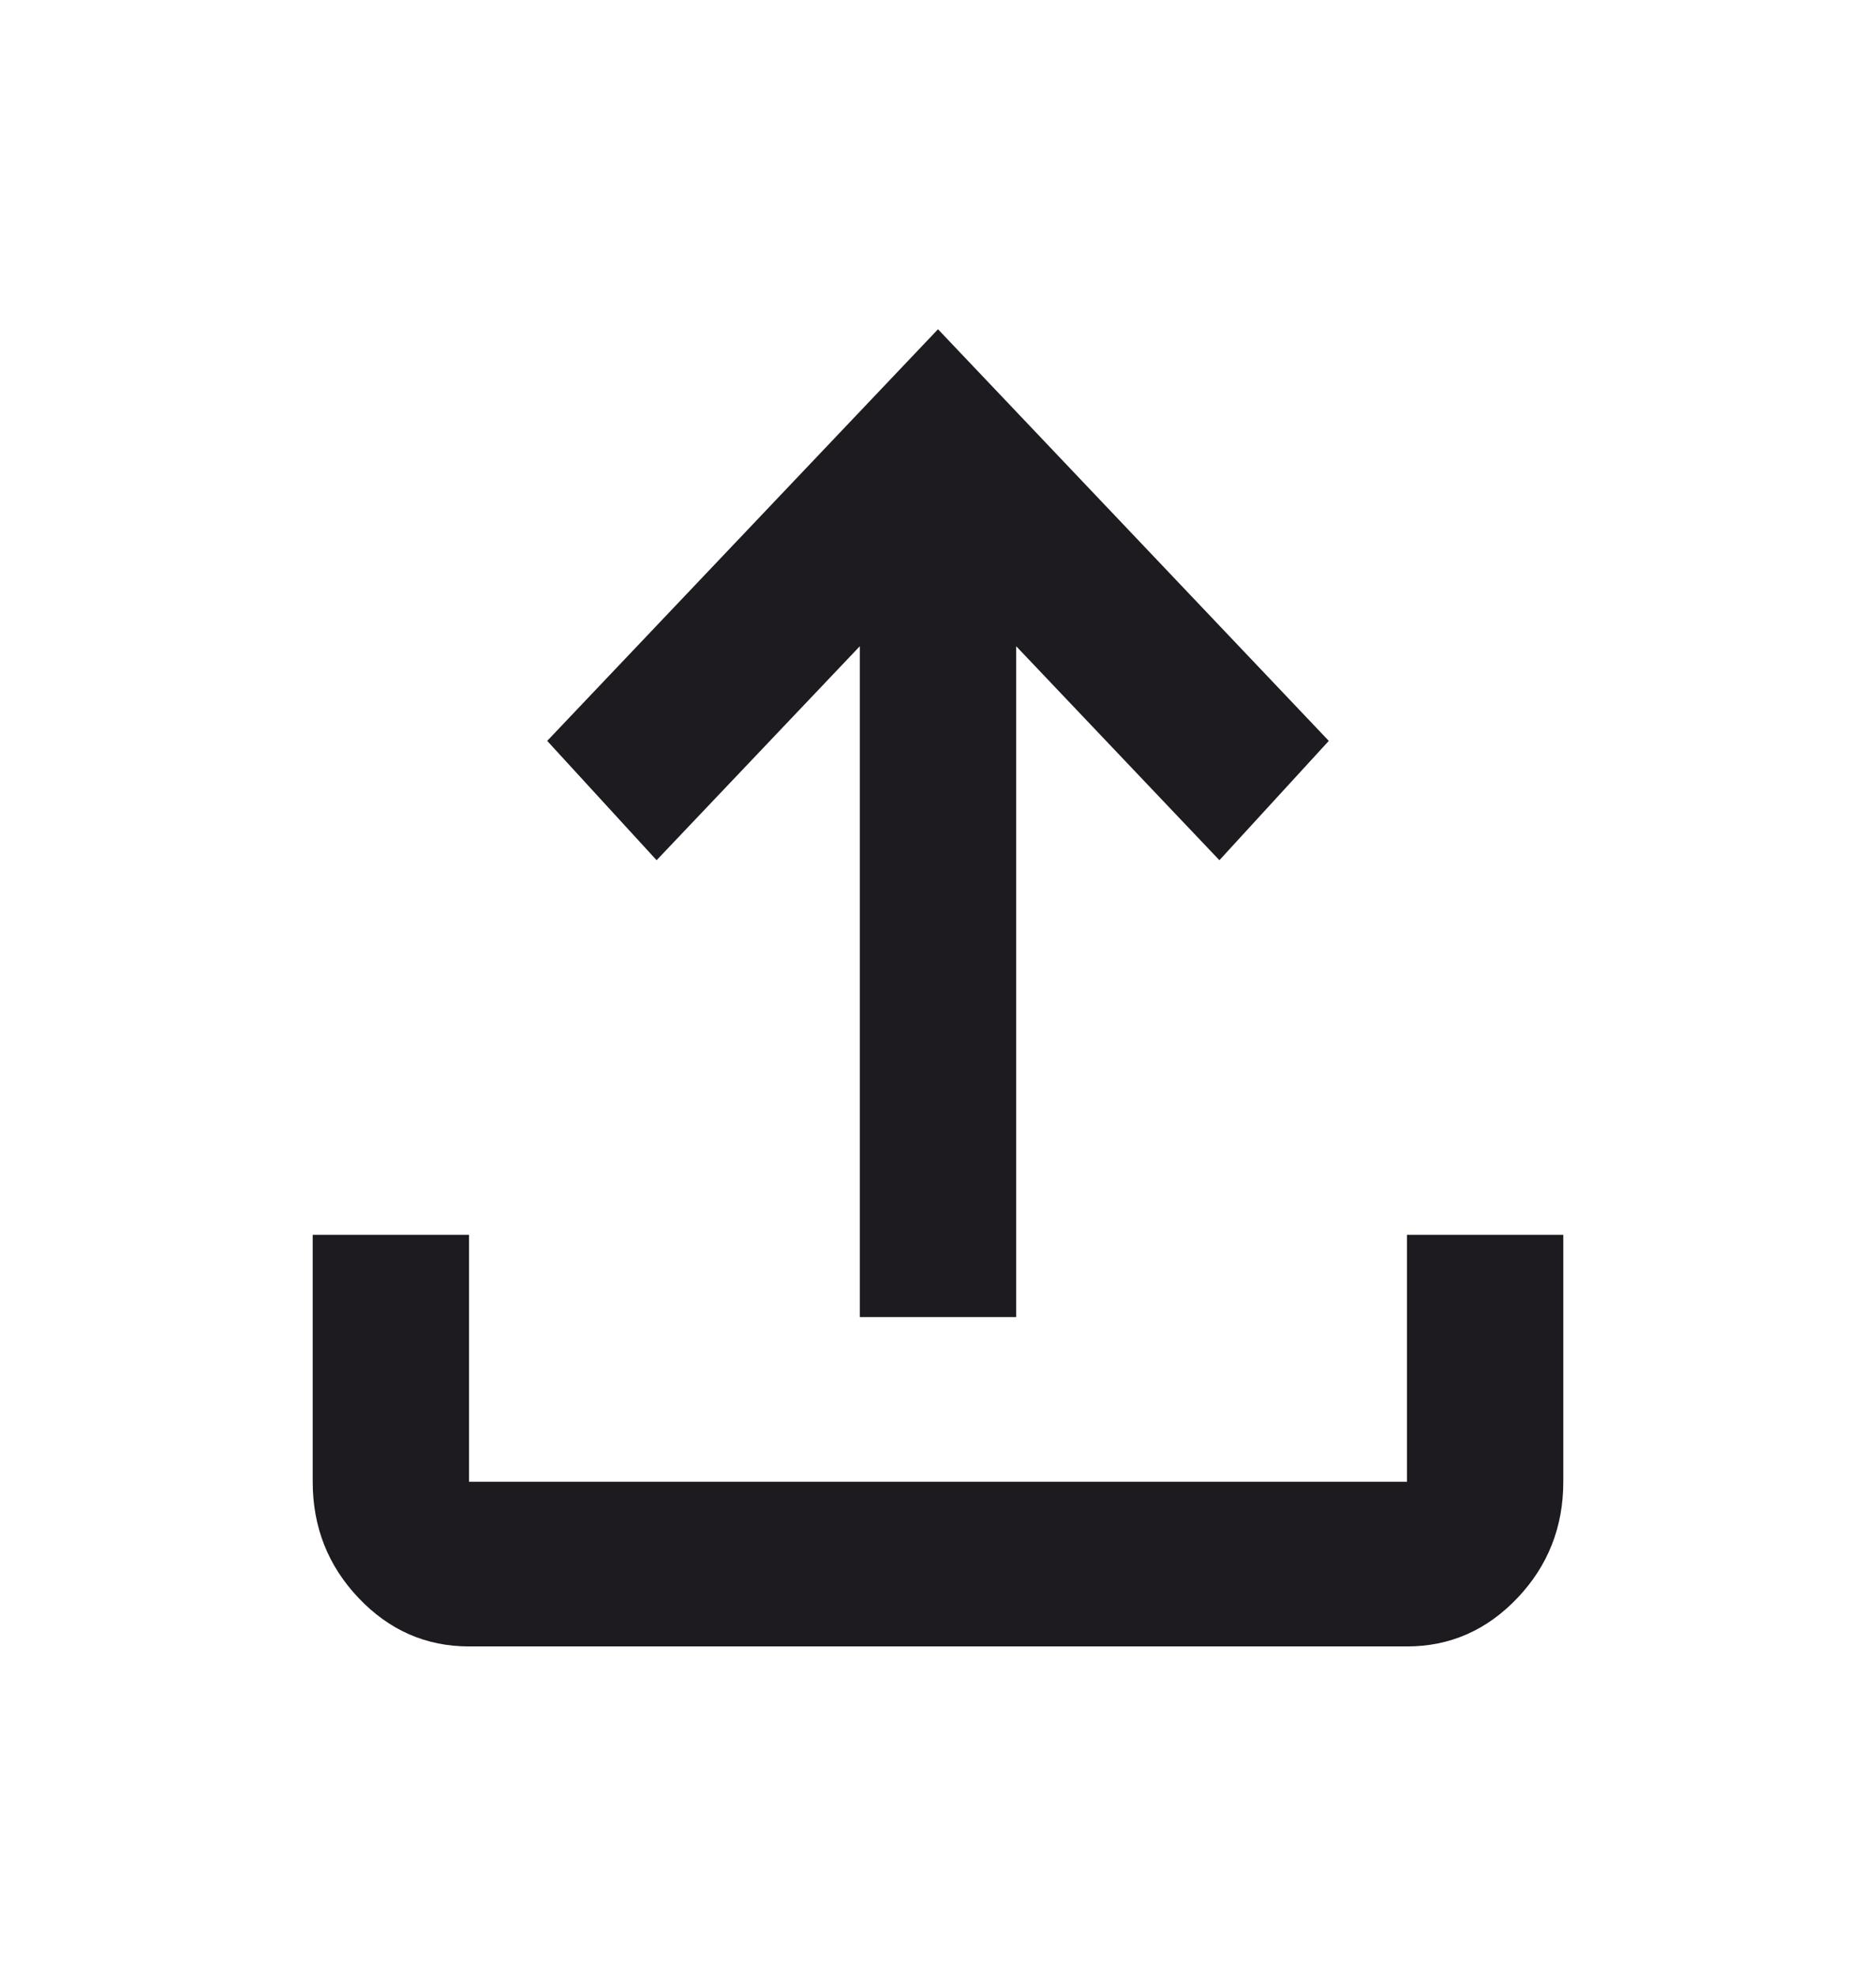<svg width="19" height="20" viewBox="0 0 19 20" fill="none" xmlns="http://www.w3.org/2000/svg">
<path d="M8.708 13.333V6.542L6.65 8.708L5.542 7.5L9.5 3.333L13.458 7.5L12.35 8.708L10.292 6.542V13.333H8.708ZM4.75 16.667C4.315 16.667 3.942 16.503 3.632 16.177C3.322 15.851 3.167 15.458 3.167 15V12.5H4.75V15H14.25V12.5H15.833V15C15.833 15.458 15.678 15.851 15.368 16.177C15.058 16.503 14.685 16.667 14.25 16.667H4.75Z" fill="#1D1B20"/>
</svg>
